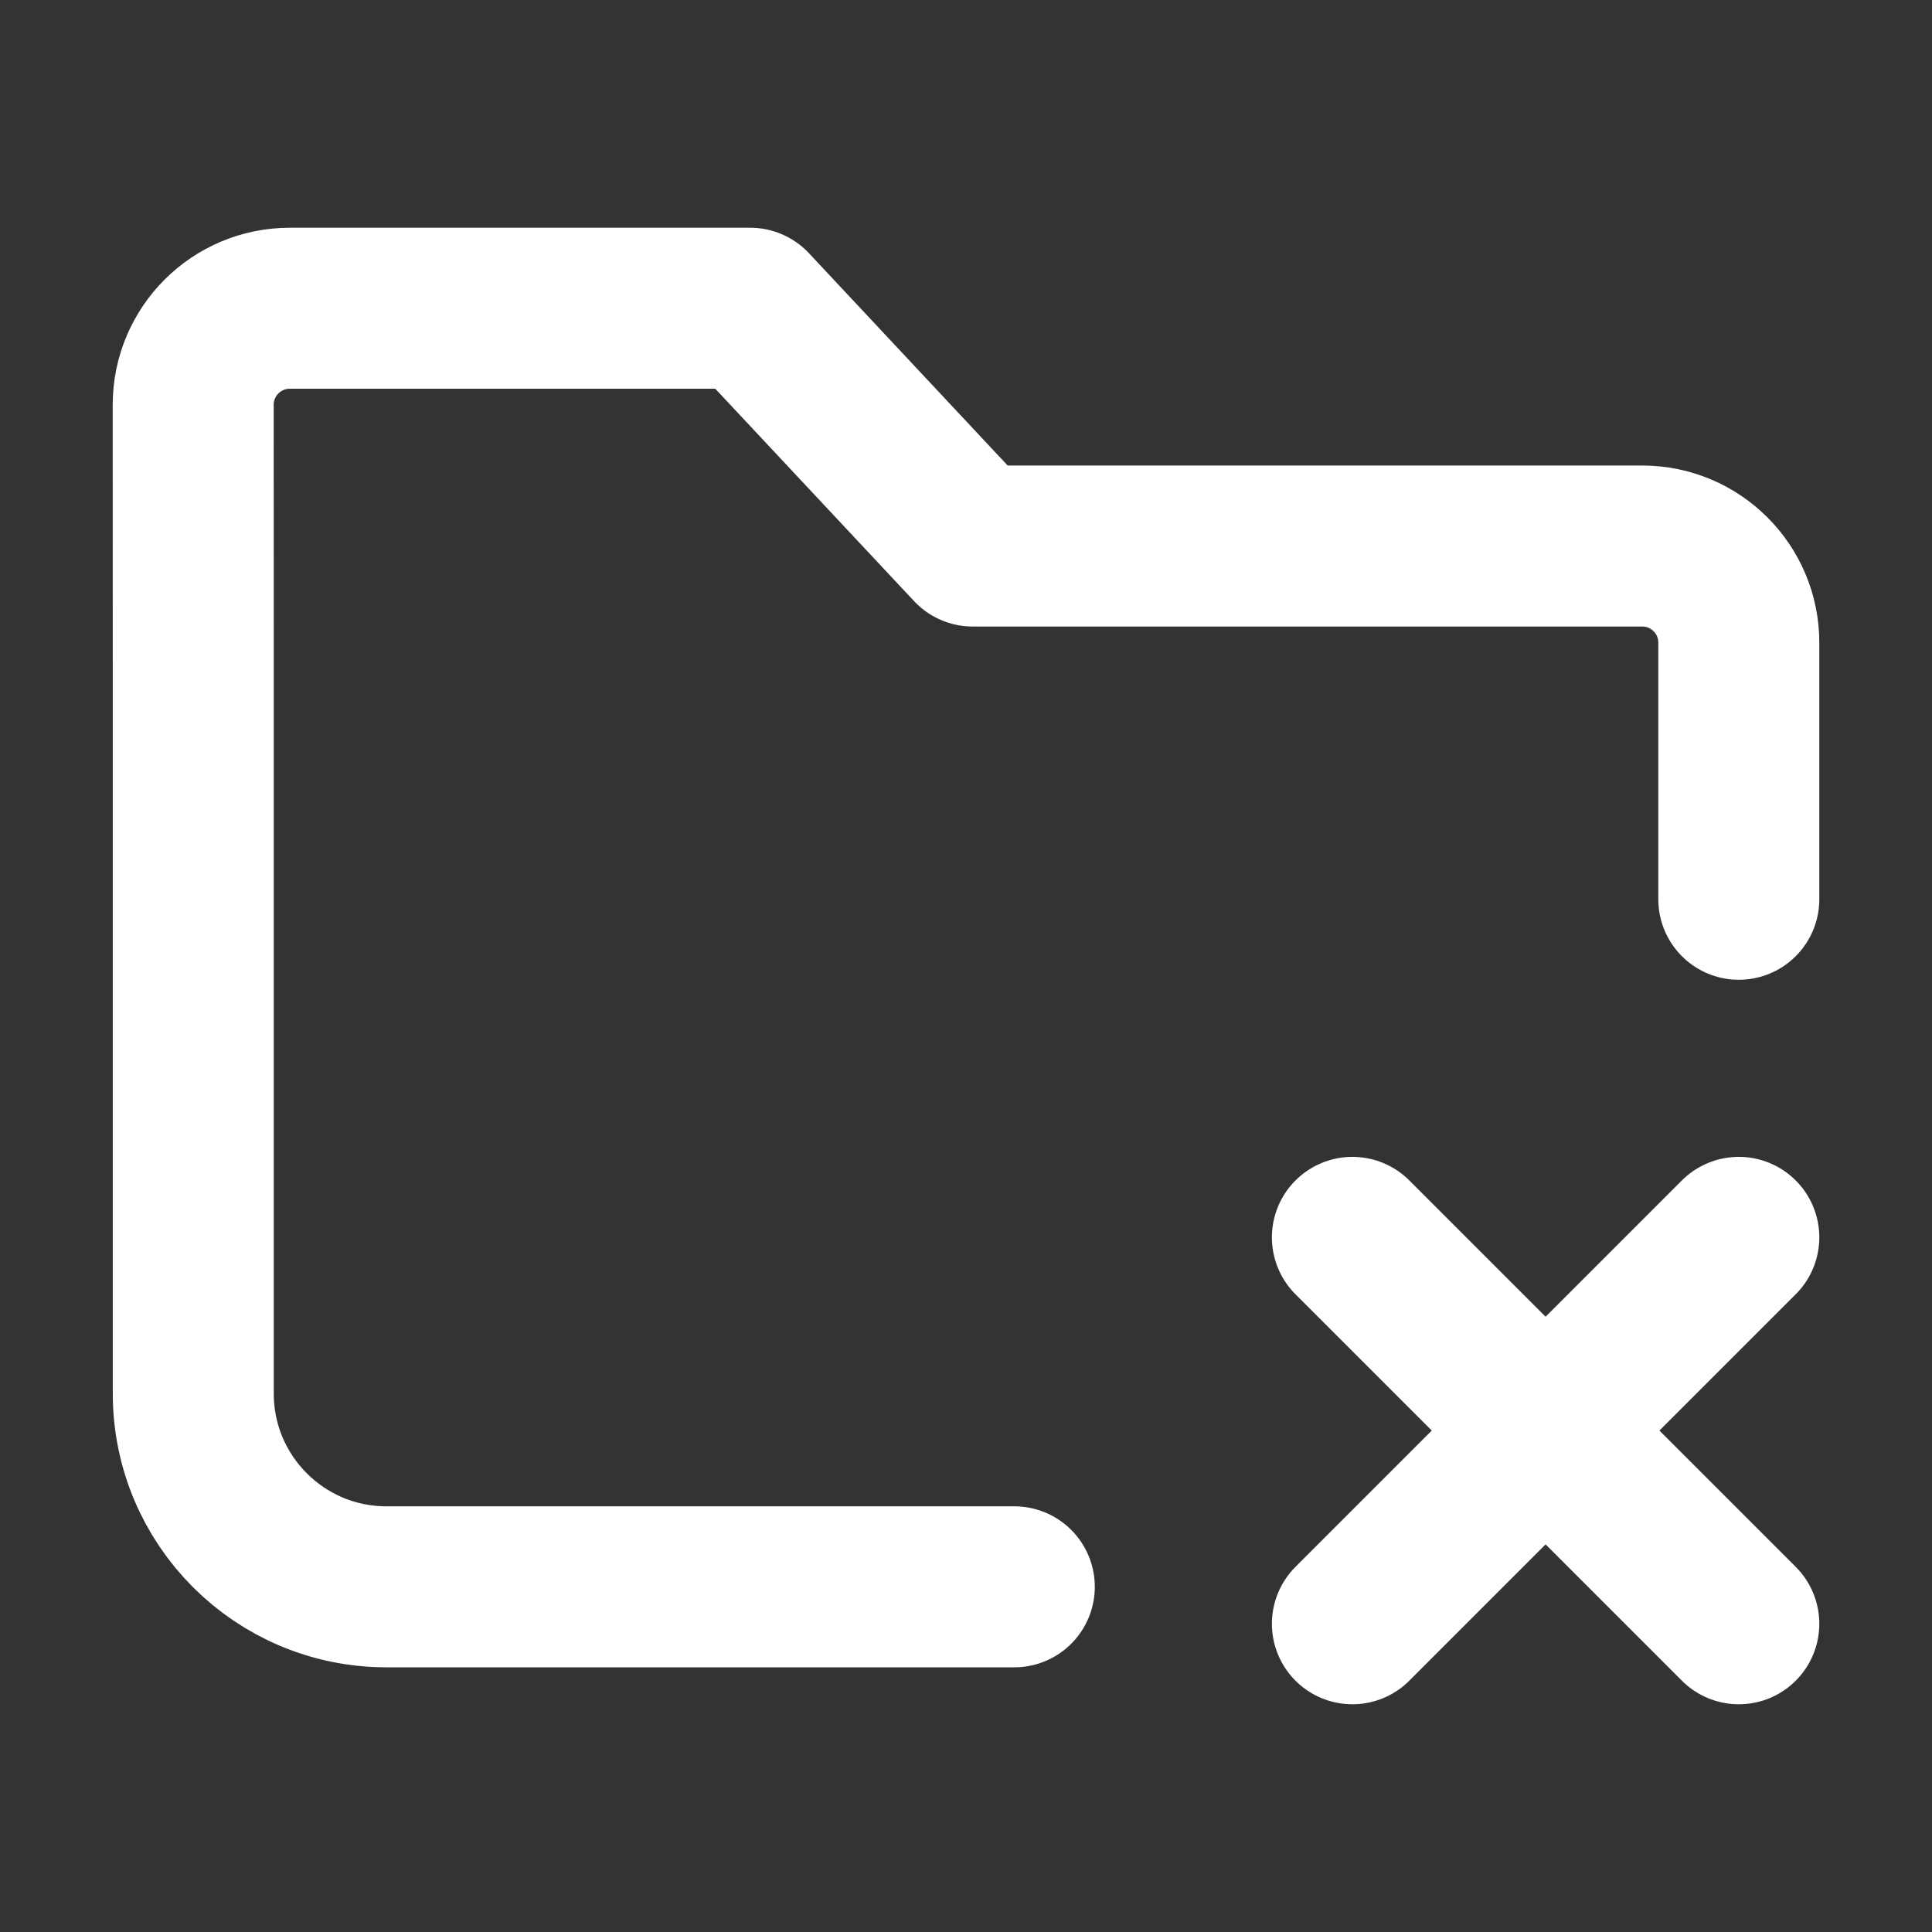 <svg width="24" height="24" viewBox="0 0 24 24" fill="none" xmlns="http://www.w3.org/2000/svg">
<rect x="0" y="0" width="24" height="24" fill="#333333" stroke="none"/>
<path d="M12.6 19.712H4.801C3.475 19.712 2.401 18.637 2.401 17.312L2.401 8.187C2.401 7.273 2.401 5.972 2.4 5.029C2.4 4.366 2.938 3.829 3.6 3.829H9.319L12.084 6.783H20.4C21.063 6.783 21.6 7.32 21.6 7.983V11.171M21.6 20.171L19.2 17.771M19.2 17.771L16.8 15.371M19.2 17.771L16.8 20.171M19.2 17.771L21.6 15.371" stroke="white" stroke-width="2" stroke-linecap="round" stroke-linejoin="round"/>
</svg>
